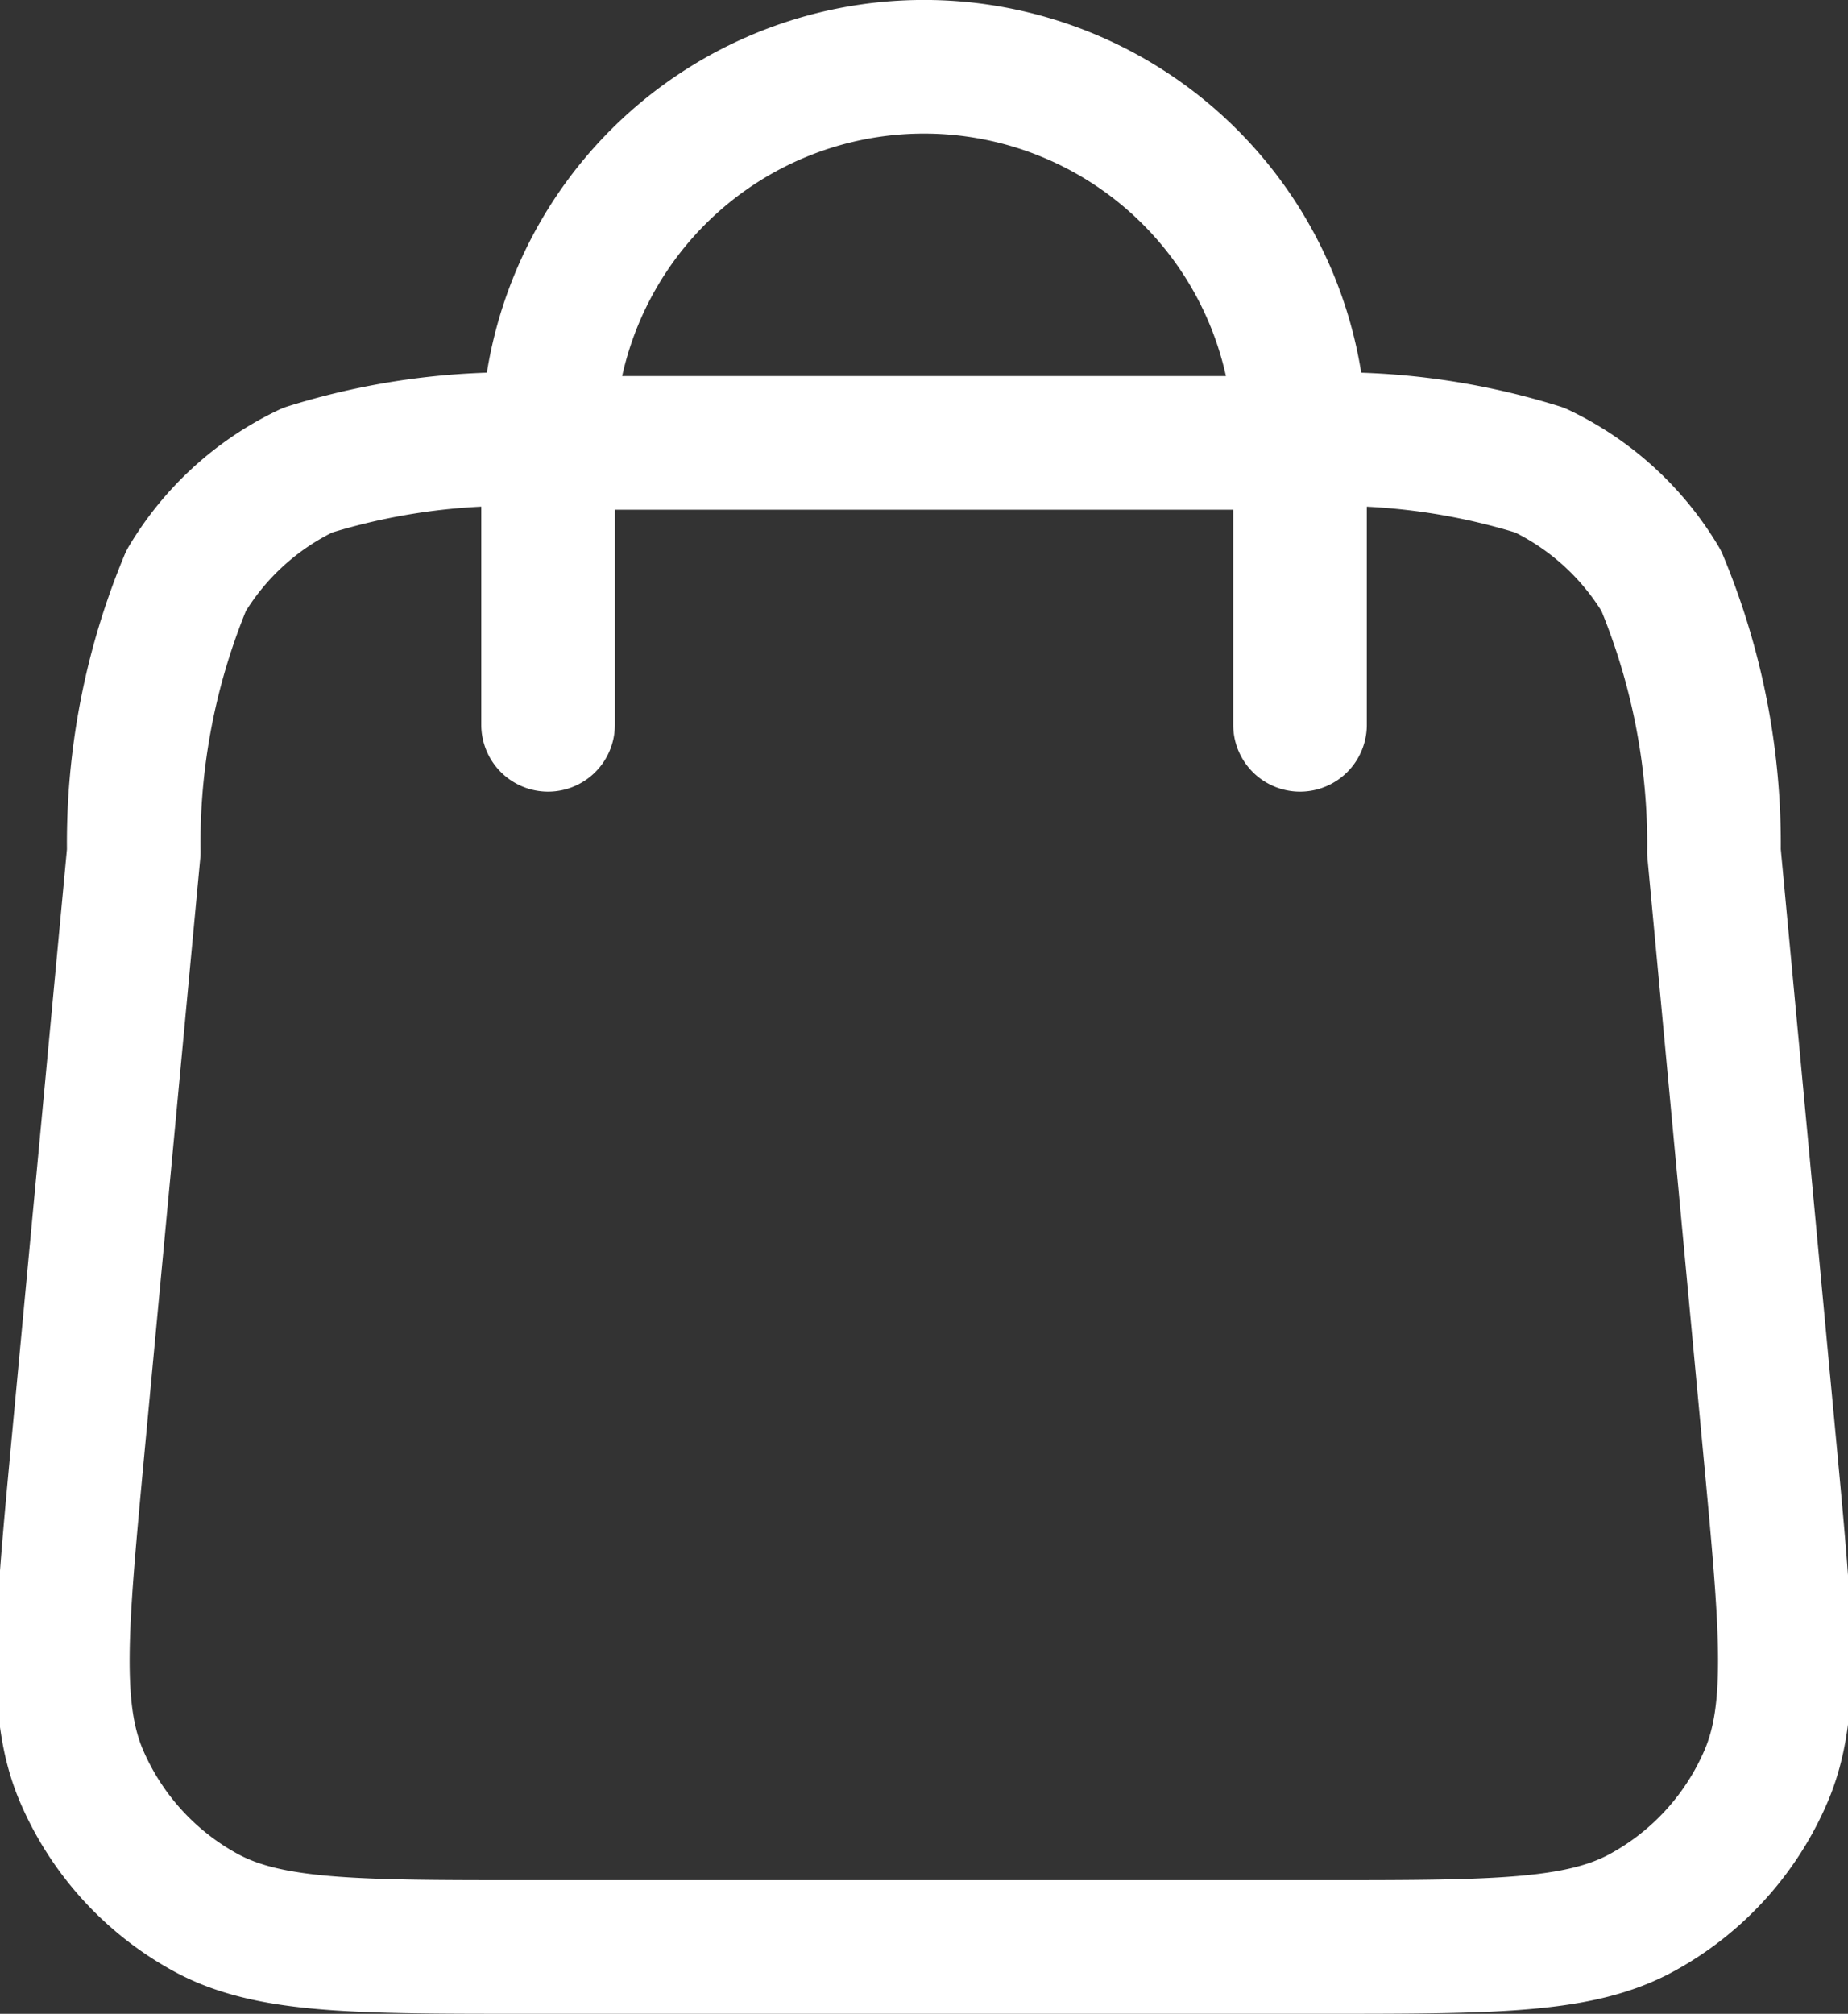 <svg xmlns="http://www.w3.org/2000/svg" width="20.75" height="22.607" viewBox="0 0 20.75 22.607"><rect x="0" y="0" width="20.75" height="22.607" fill="#333333" stroke="none"/><g transform="translate(-1263.632 -69.249)"><path d="M896.729,405.387v-3.166a4.221,4.221,0,1,0-8.443,0v3.166m-4.652,1.427L883,413.569c-.179,1.921-.27,2.881.049,3.622a3.168,3.168,0,0,0,1.393,1.53c.709.386,1.674.386,3.6.386h8.926c1.929,0,2.894,0,3.6-.386a3.163,3.163,0,0,0,1.393-1.53c.319-.741.229-1.7.049-3.622l-.633-6.754a7.669,7.669,0,0,0-.592-3.046,3.17,3.17,0,0,0-1.364-1.241,7.654,7.654,0,0,0-3.088-.306h-7.66a7.648,7.648,0,0,0-3.087.306,3.165,3.165,0,0,0-1.364,1.241A7.647,7.647,0,0,0,883.634,406.814Z" transform="translate(381.5 -328.001)" fill="none" stroke="#fff" stroke-linecap="round" stroke-linejoin="round" stroke-width="1.5"/></g></svg>
